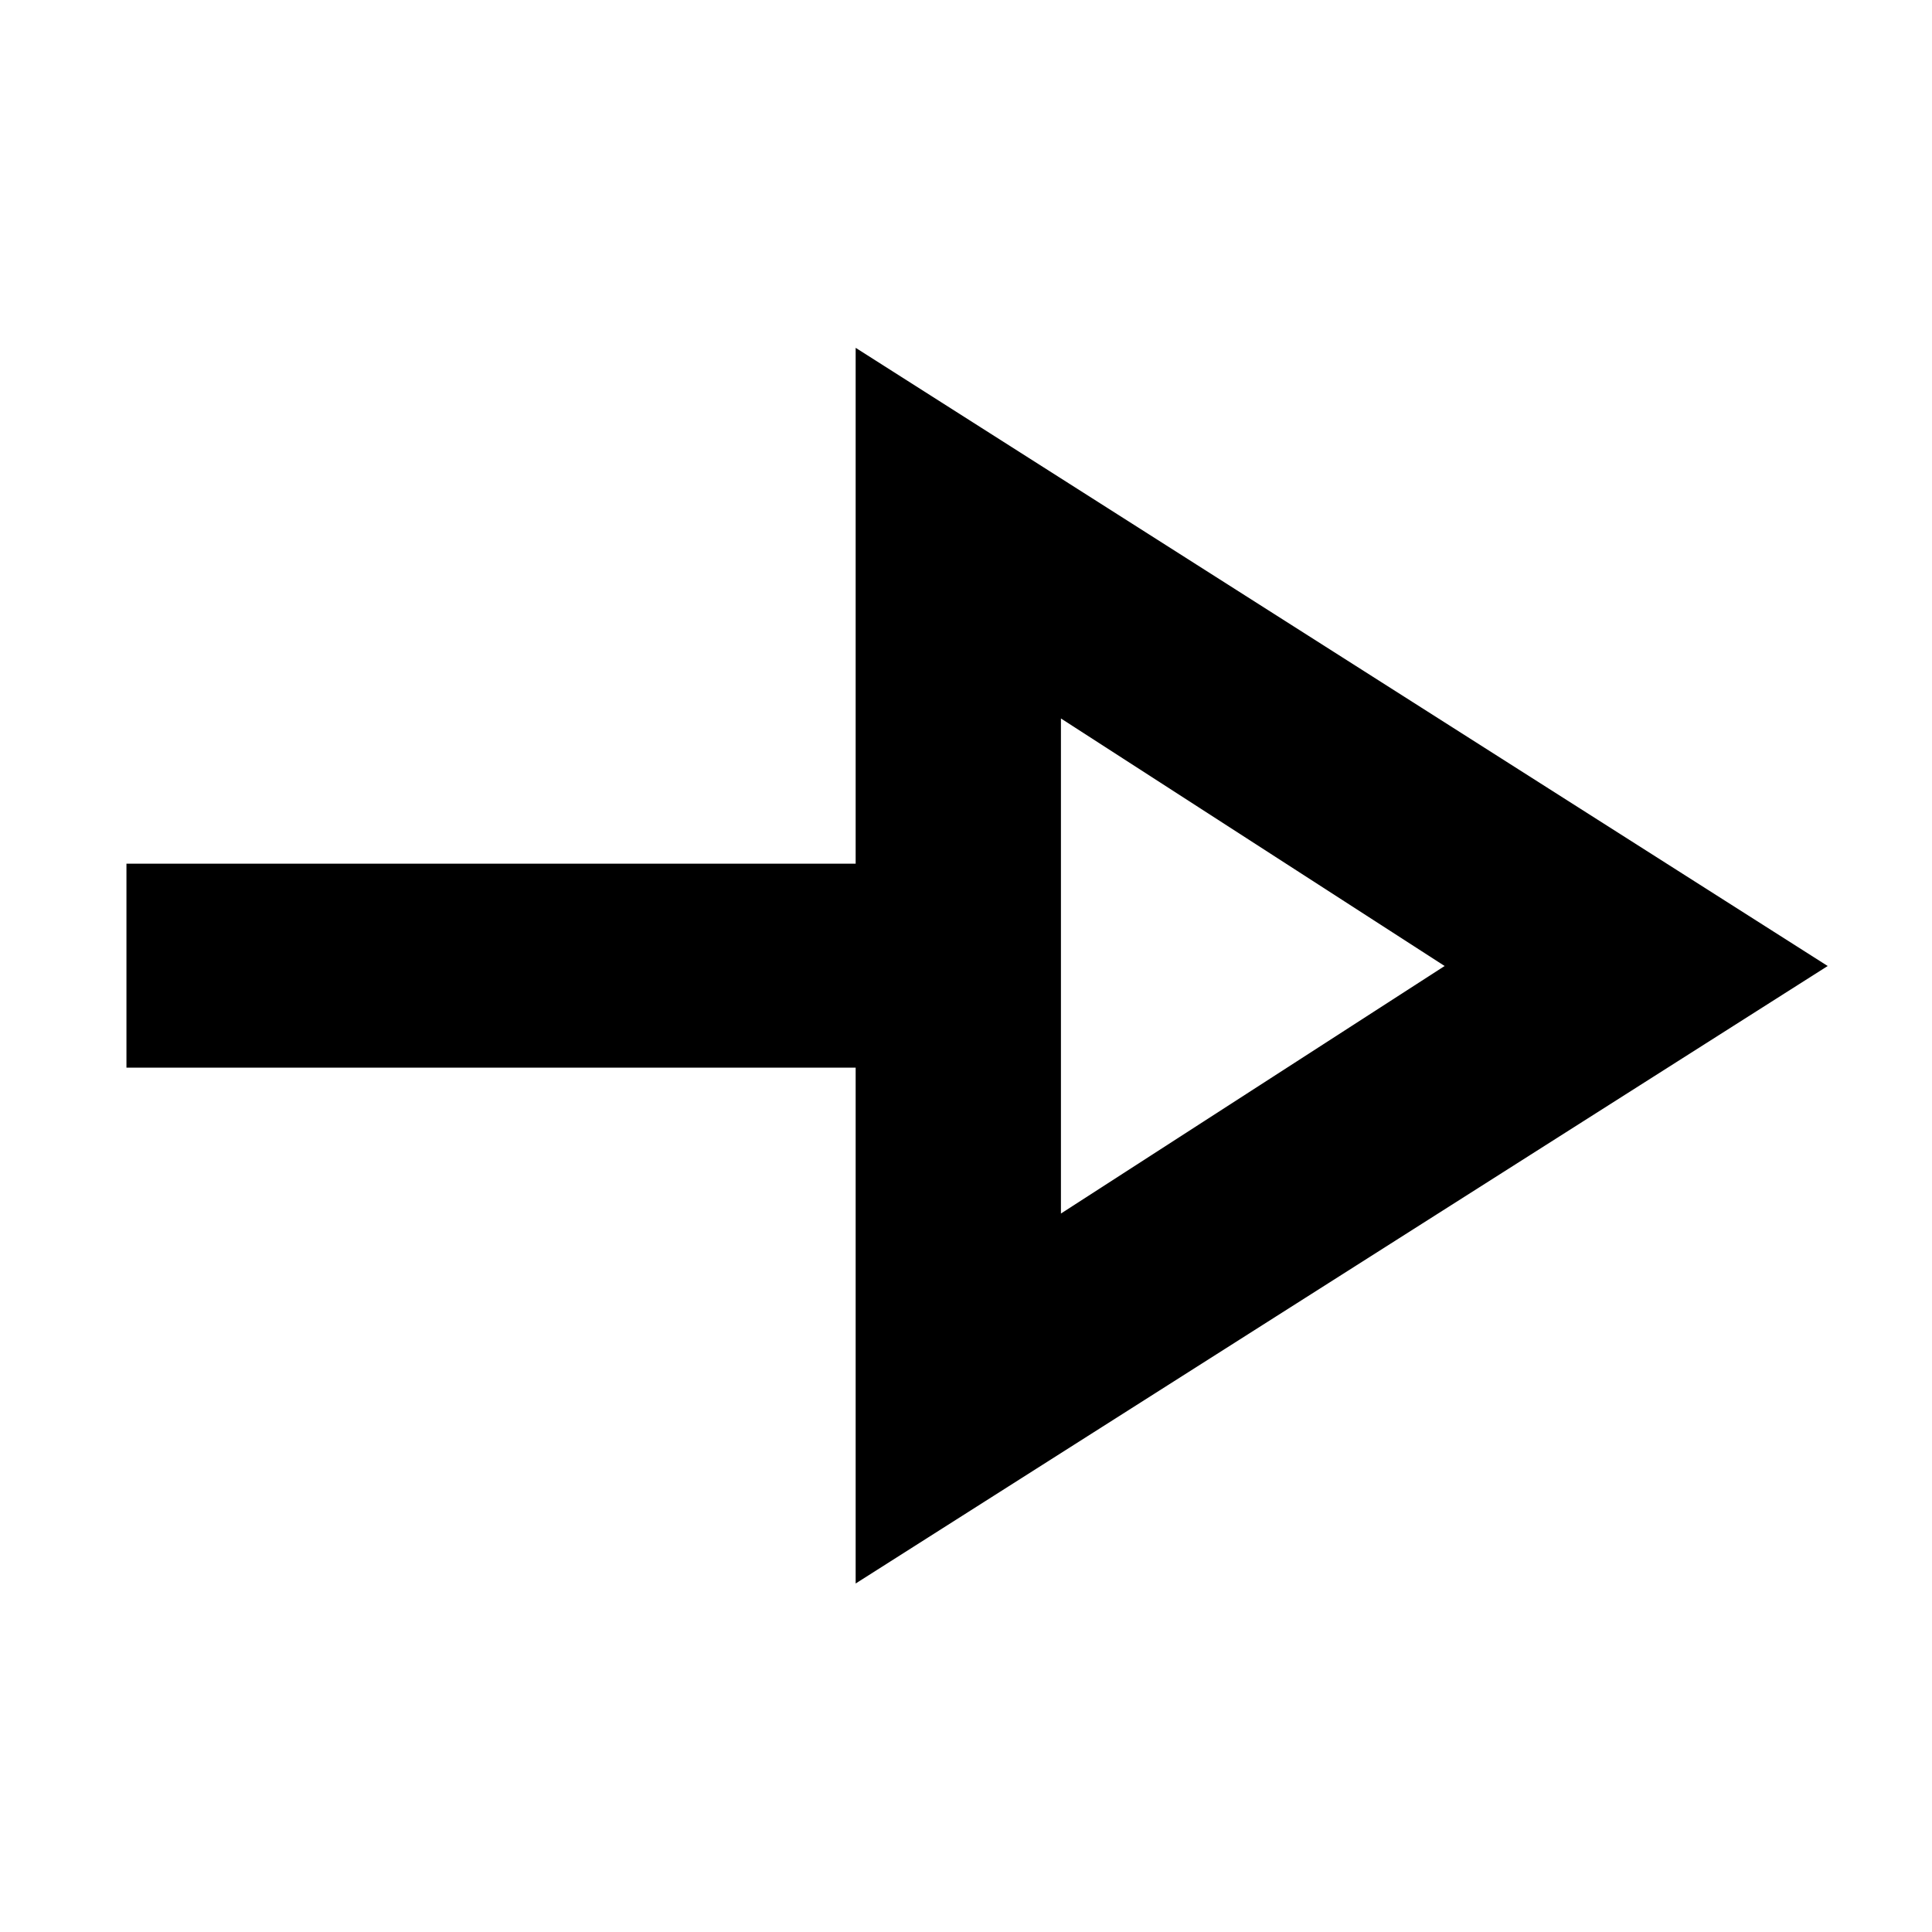 <svg xmlns="http://www.w3.org/2000/svg" height="40" viewBox="0 -960 960 960" width="40"><path d="M425.17-173.17V-429.5H62.83v-101.33h362.34v-256.34l483 307.17-483 306.83Zm102-183.83 190.66-123-190.66-123v246Zm0-123Z"/></svg>